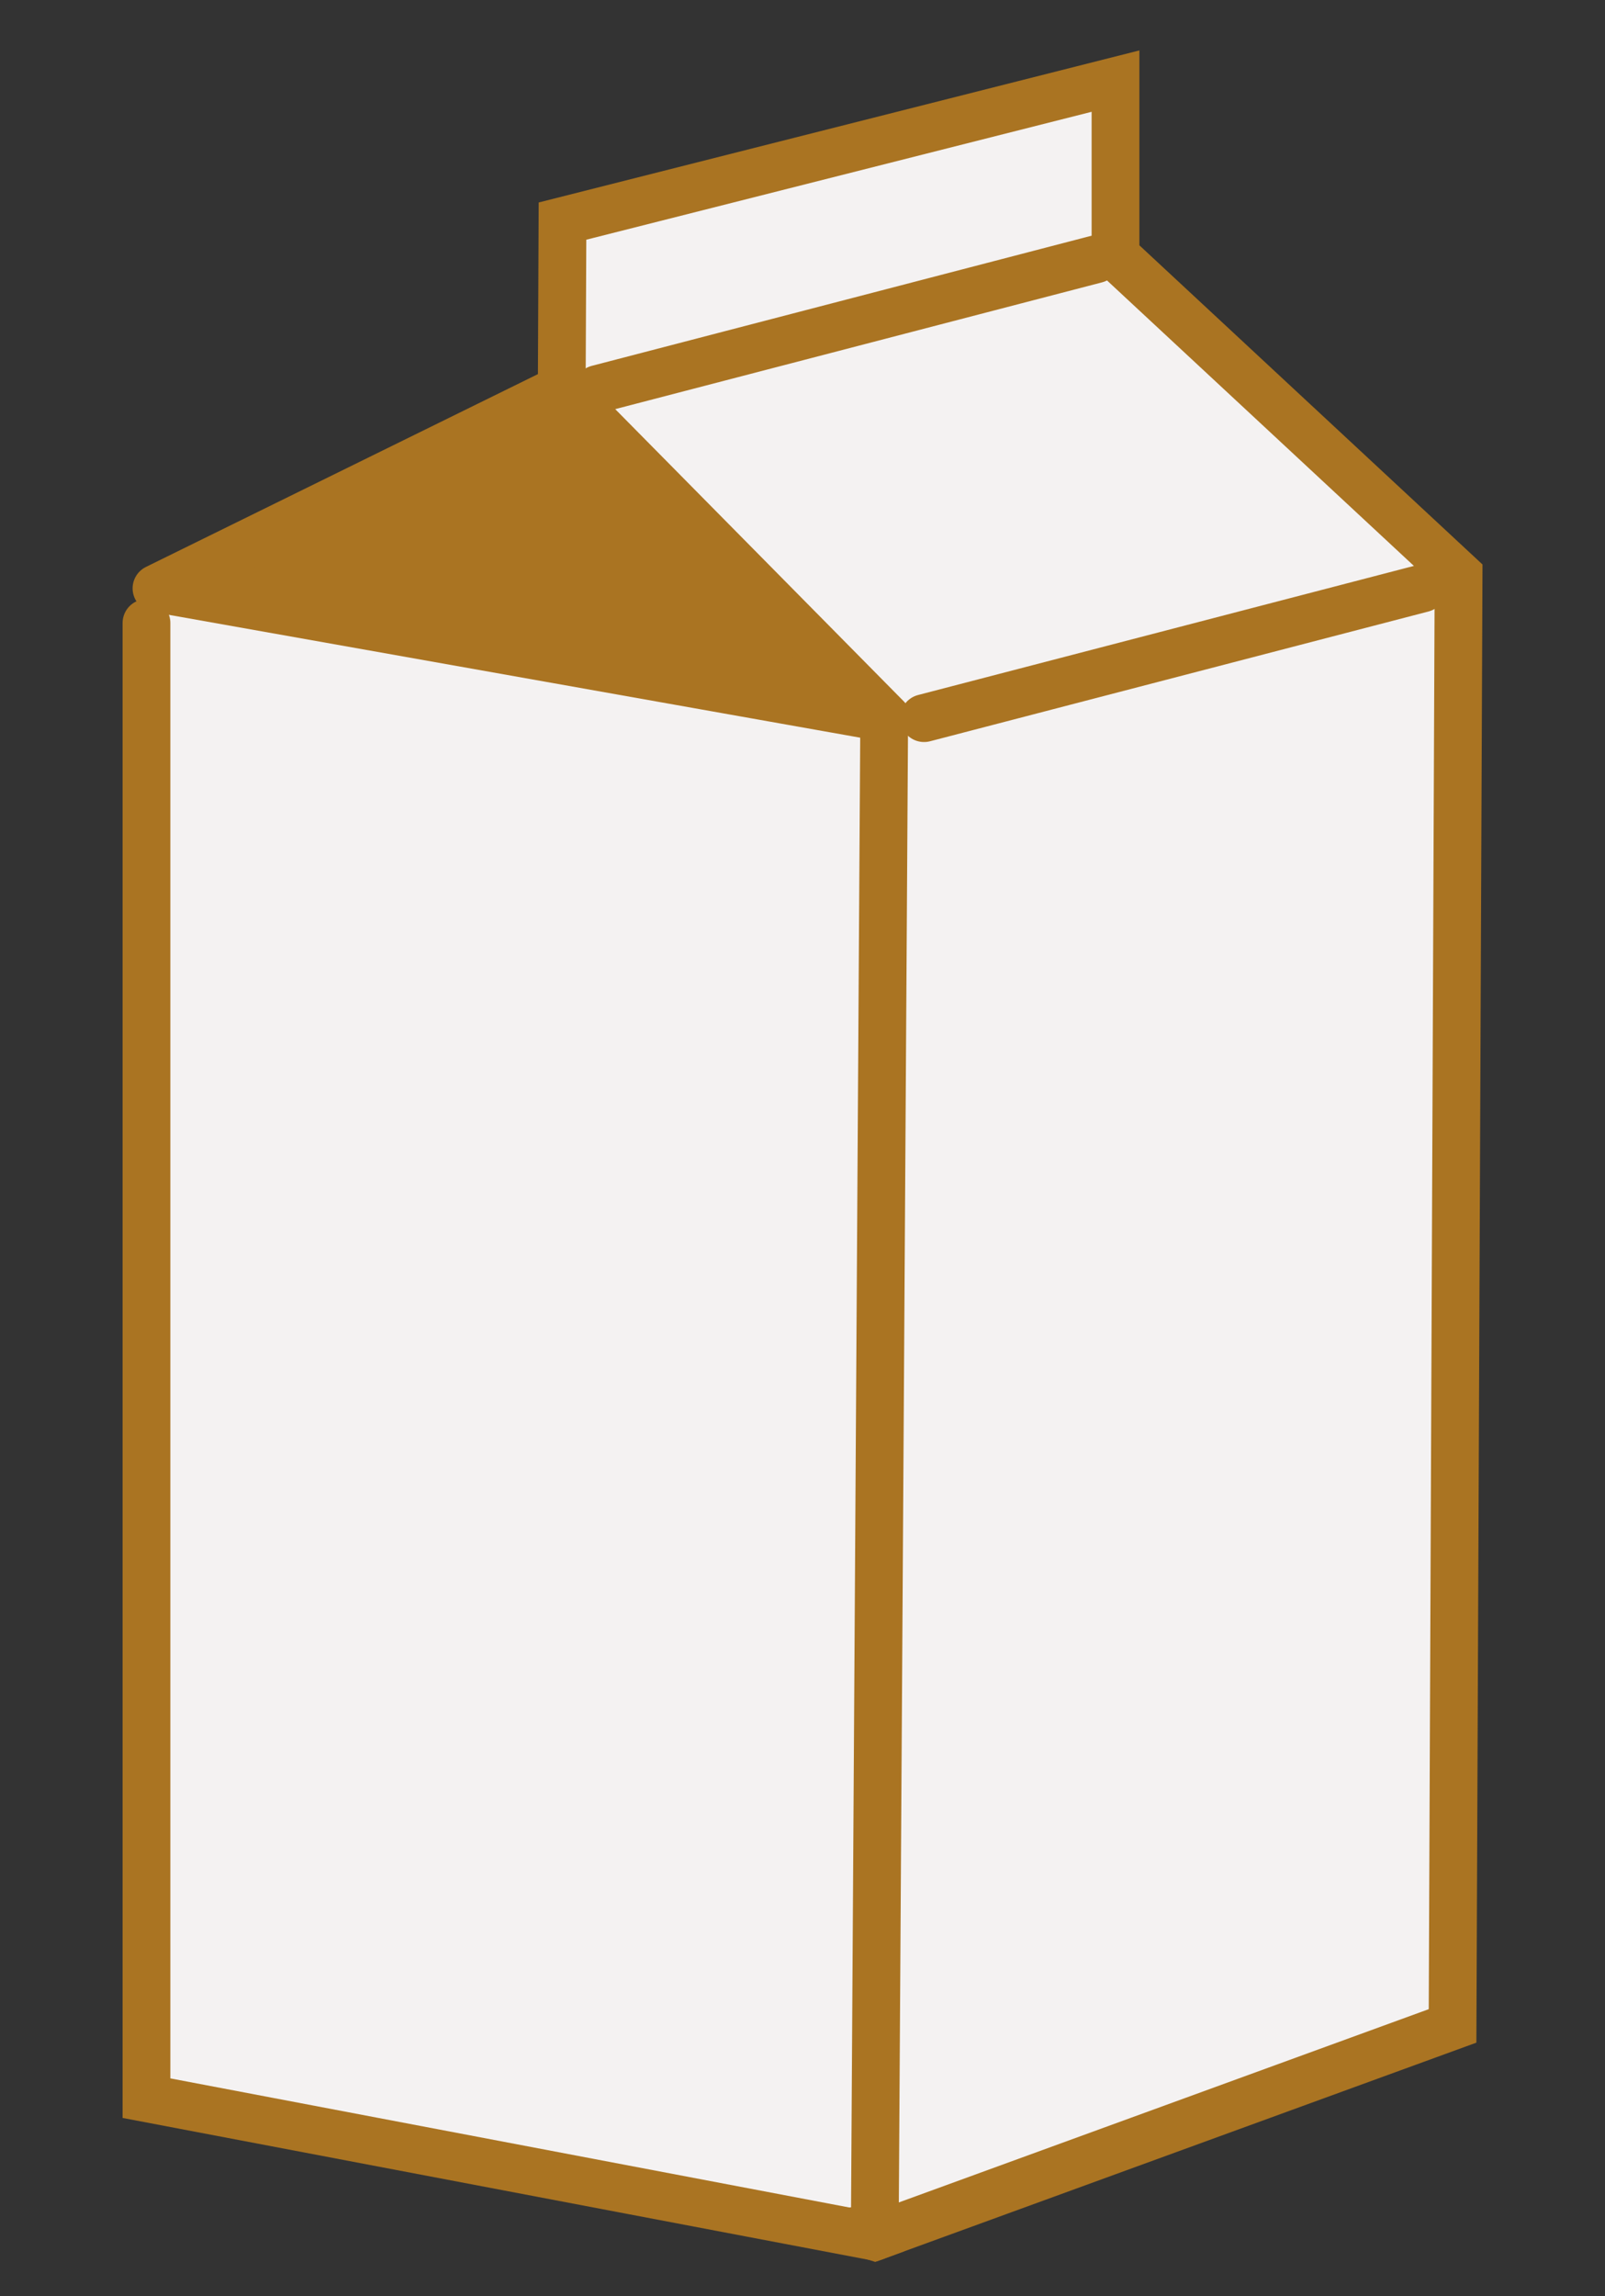 <?xml version="1.0" encoding="utf-8"?>
<!-- Generator: Adobe Illustrator 15.1.0, SVG Export Plug-In . SVG Version: 6.00 Build 0)  -->
<!DOCTYPE svg PUBLIC "-//W3C//DTD SVG 1.1//EN" "http://www.w3.org/Graphics/SVG/1.1/DTD/svg11.dtd">
<svg version="1.1" id="レイヤー_1" xmlns="http://www.w3.org/2000/svg" xmlns:xlink="http://www.w3.org/1999/xlink" x="0px"
	 y="0px" width="33.333px" height="47.666px" viewBox="0 0 33.333 47.666" enable-background="new 0 0 33.333 47.666"
	 xml:space="preserve">
<rect x="0" y="0" width="33.333" height="47.666" fill="#333333" stroke="none"/>
<g>
	<path fill="#F4F2F2" stroke="#AA7422" stroke-width="0.992" stroke-linecap="round" d="M18.362,15.121"/>
	<path fill="#F4F2F2" stroke="#AA7422" stroke-width="0.992" stroke-linecap="round" d="M3.561,13.062"/>
	<path fill="#F4F2F2" stroke="#AA7422" stroke-width="0.992" stroke-linecap="round" d="M11.667,7.934"/>
	<polyline fill="#F4F2F2" stroke="#AA7422" stroke-width="0.992" stroke-linecap="round" points="11.667,7.934 11.682,4.59 
		23.167,1.684 23.167,5.309 30.292,11.934 30.167,42.059 18.167,46.434 3.042,43.559 3.042,12.934 	"/>
	
		<line fill="#F4F2F2" stroke="#AA7422" stroke-width="0.992" stroke-linecap="round" x1="18.167" y1="46.434" x2="18.362" y2="15.121"/>
	<polyline fill="#F4F2F2" stroke="#AA7422" stroke-width="0.992" stroke-linecap="round" points="18.558,46.291 18.167,46.434 
		17.781,46.309 	"/>
	<path fill="#F4F2F2" stroke="#AA7422" stroke-width="0.992" stroke-linecap="round" d="M17.596,14.98"/>
</g>
<line fill="#F4F2F2" stroke="#AA7422" stroke-width="0.992" stroke-linecap="round" x1="19.191" y1="14.909" x2="29.542" y2="12.215"/>
<line fill="#F4F2F2" stroke="#AA7422" stroke-width="0.992" stroke-linecap="round" x1="12.413" y1="8.076" x2="22.762" y2="5.382"/>
<polygon fill="#AA7422" stroke="#AA7422" stroke-width="0.992" stroke-linecap="round" stroke-linejoin="round" points="
	3.25,12.215 11.667,8.076 18.417,14.909 "/>
</svg>
